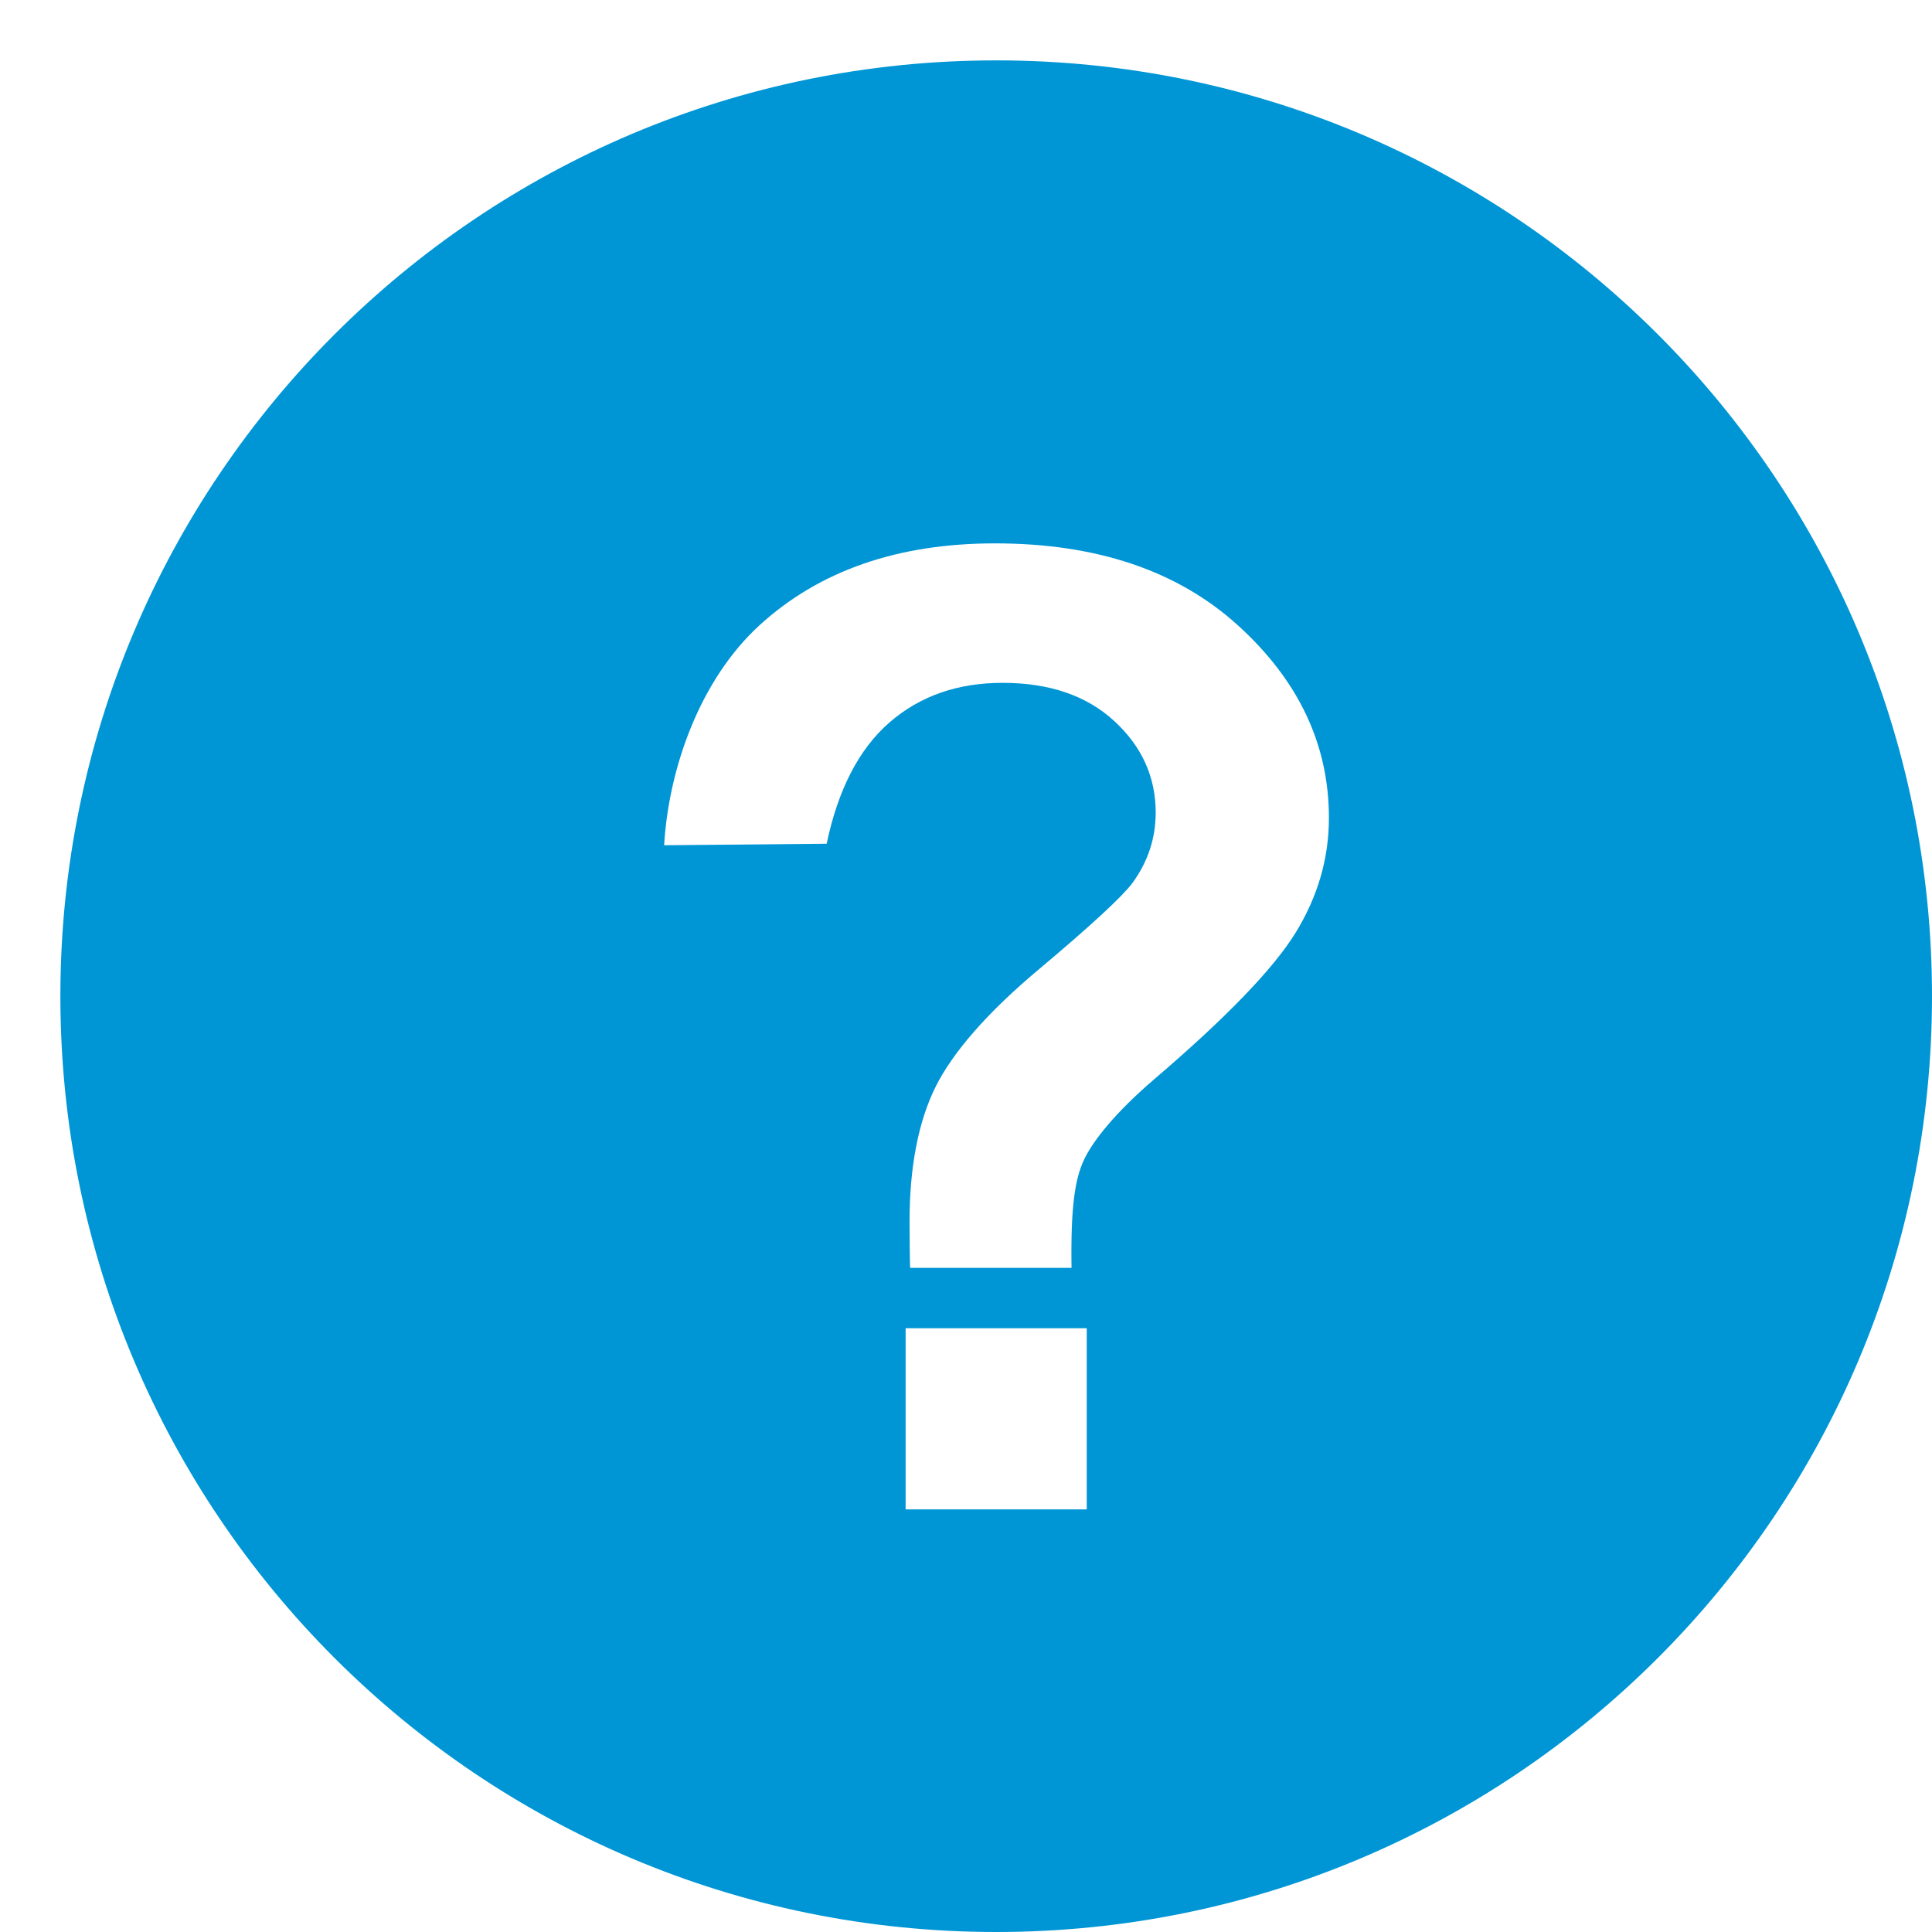 <?xml version="1.0" encoding="utf-8"?>
<!-- Generator: Adobe Illustrator 16.0.3, SVG Export Plug-In . SVG Version: 6.00 Build 0)  -->
<!DOCTYPE svg PUBLIC "-//W3C//DTD SVG 1.1//EN" "http://www.w3.org/Graphics/SVG/1.1/DTD/svg11.dtd">
<svg version="1.1" id="Layer_1" xmlns="http://www.w3.org/2000/svg" xmlns:xlink="http://www.w3.org/1999/xlink" x="0px" y="0px"
	 width="32px" height="32px" viewBox="0 0 32 32" enable-background="new 0 0 32 32" xml:space="preserve">
<g>
	<path fill="#0096D6" d="M16.5,1C7.939,1,1,7.939,1,16.5S7.939,32,16.5,32S32,25.061,32,16.5S25.061,1,16.5,1z M18,25h-3v-3h3V25z
		 M21.462,15.444c-0.367,0.598-1.15,1.411-2.353,2.439c-0.621,0.532-1.007,1.008-1.157,1.331C17.802,19.539,17.733,20,17.748,21
		h-2.672c-0.007,0-0.011-0.684-0.011-0.77c0-0.893,0.144-1.65,0.43-2.226c0.286-0.576,0.859-1.235,1.719-1.955
		c0.858-0.72,1.372-1.197,1.54-1.42c0.258-0.353,0.388-0.744,0.388-1.169c0-0.59-0.229-1.097-0.687-1.518
		c-0.458-0.421-1.074-0.632-1.85-0.632c-0.747,0-1.372,0.22-1.875,0.658c-0.503,0.439-0.849,1.108-1.038,2.007L11,14
		c0.077-1.288,0.599-2.751,1.588-3.651C13.576,9.45,14.873,9,16.48,9c1.689,0,3.034,0.455,4.033,1.366
		c0.999,0.91,1.498,1.97,1.498,3.179C22.012,14.214,21.828,14.847,21.462,15.444z"/>
</g>
</svg>
